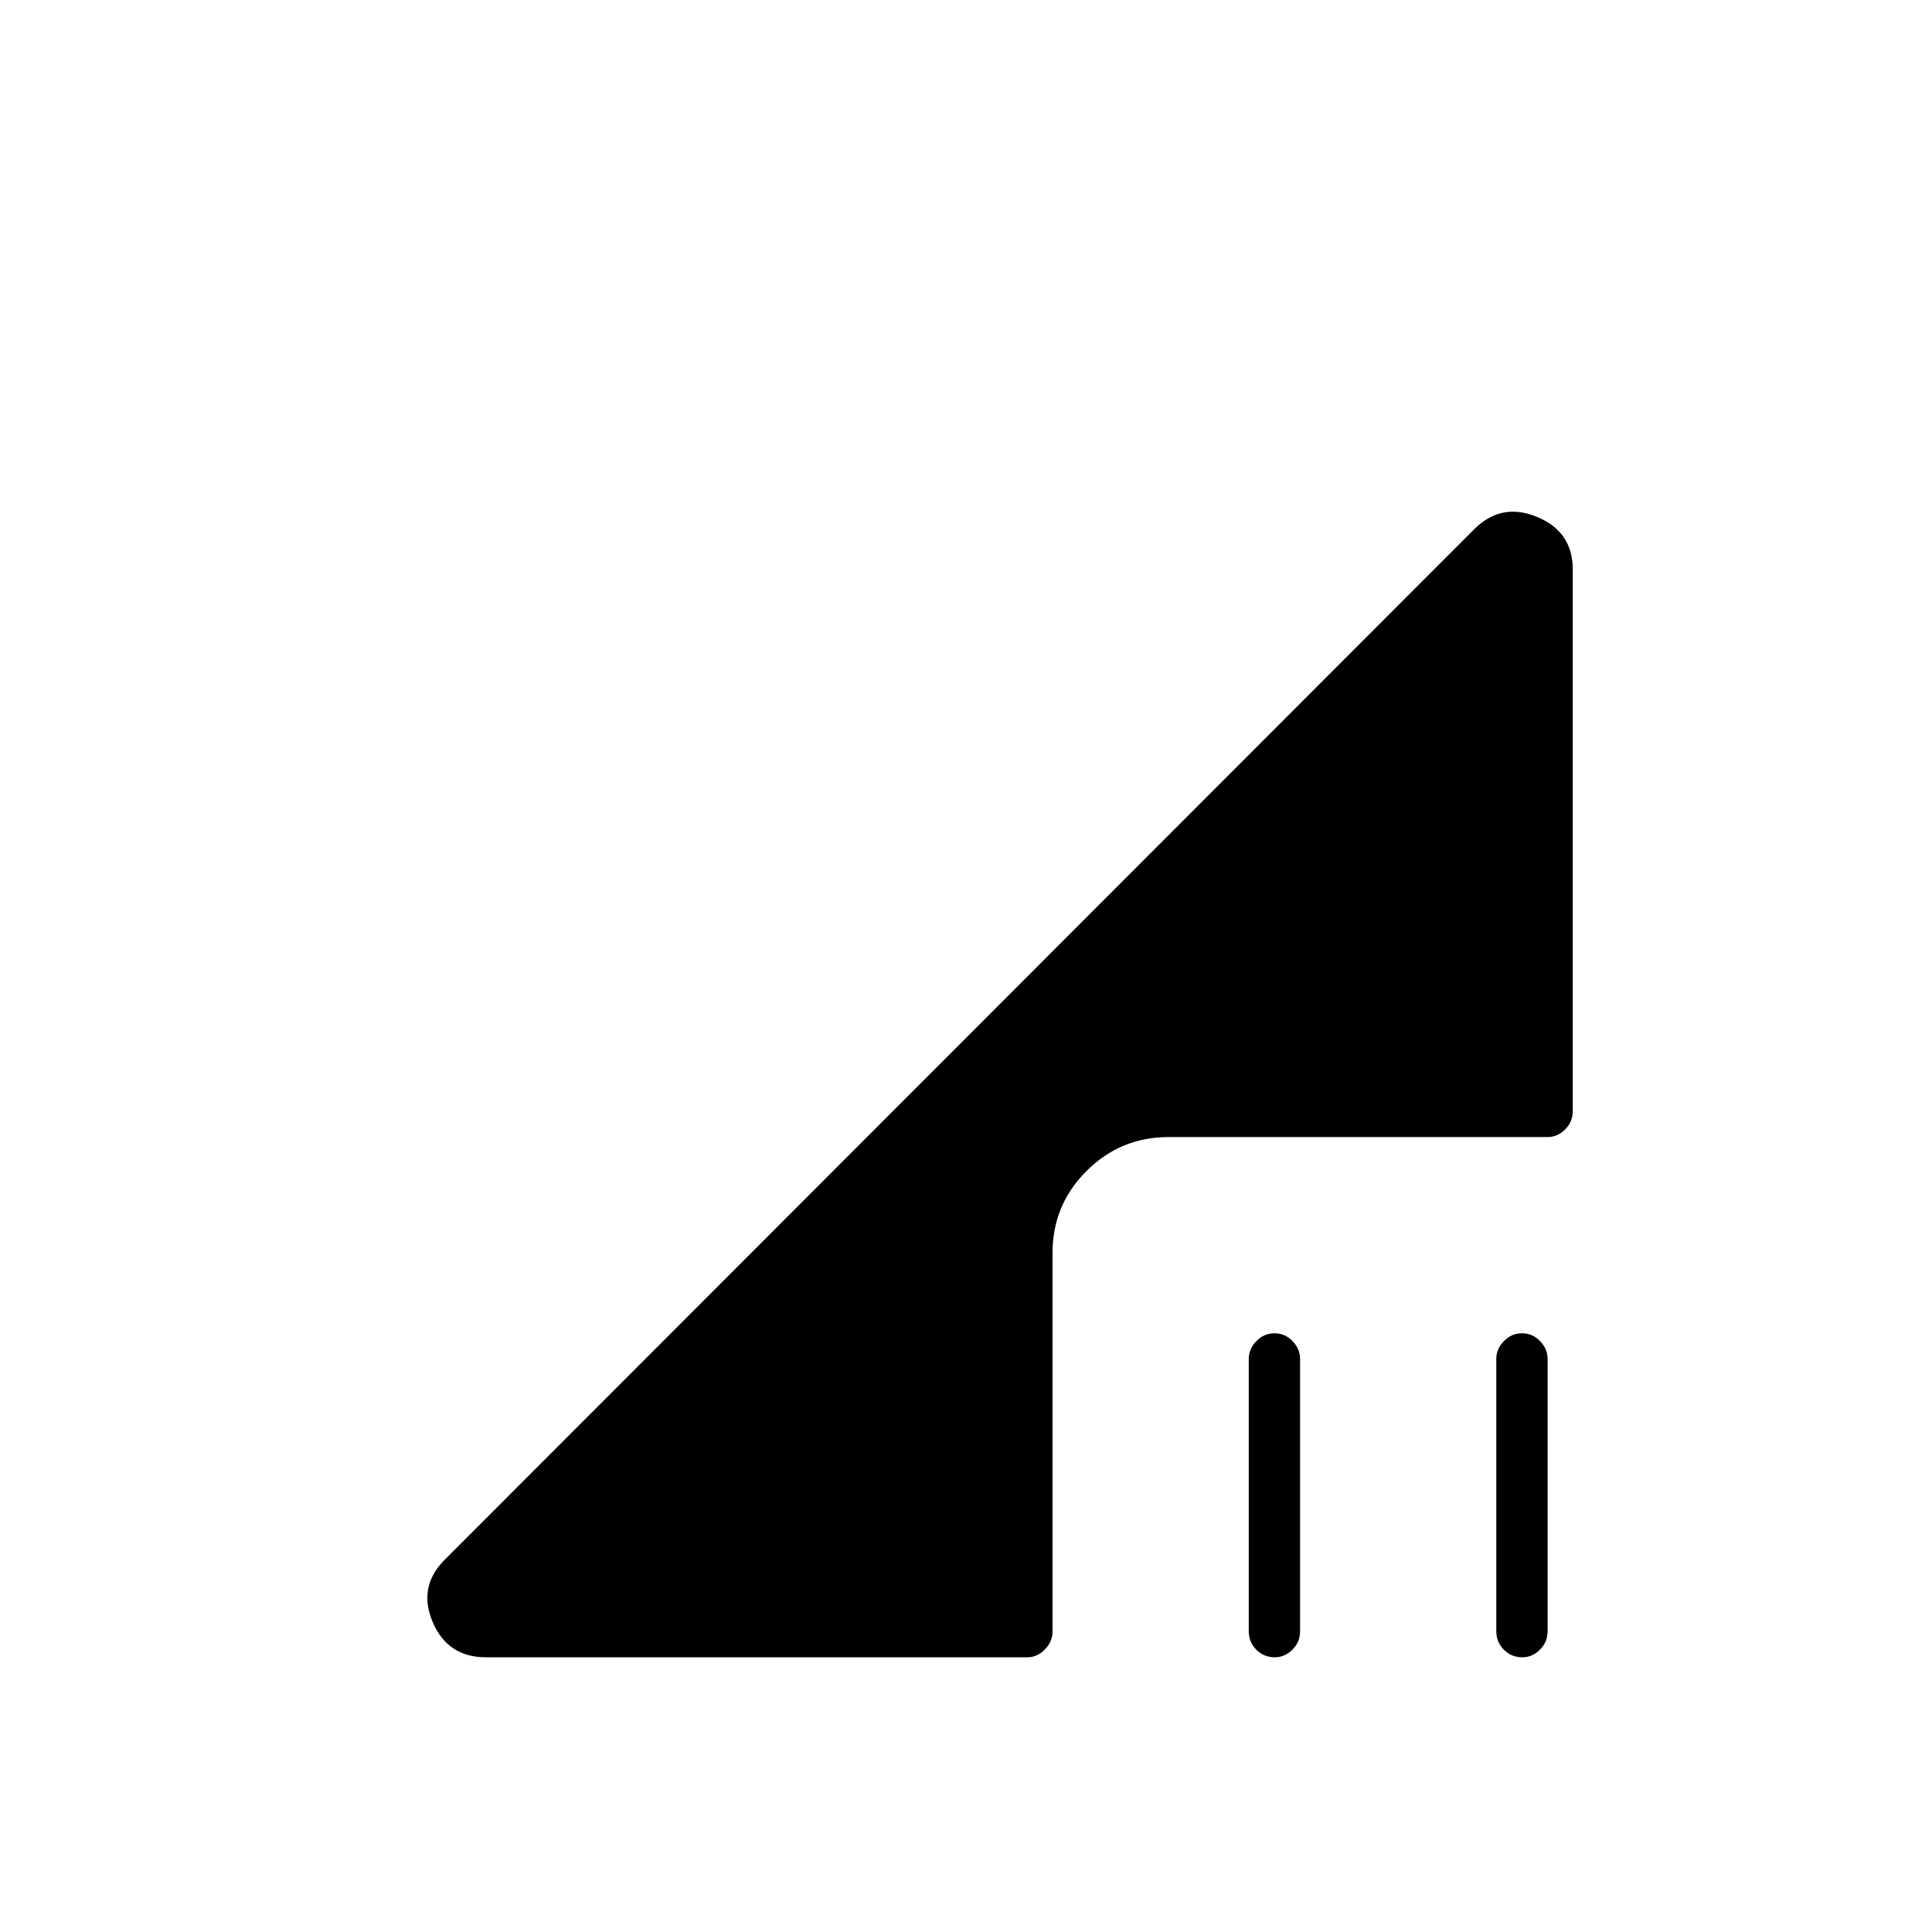 <svg xmlns="http://www.w3.org/2000/svg" height="24" viewBox="0 -960 960 960" width="24"><path d="M633.465-136.5q-5.465 0-9.215-3.775t-3.75-9.225v-135.25q0-4.981 3.785-8.866 3.785-3.884 9-3.884t8.965 3.884q3.75 3.885 3.75 8.866v135.25q0 5.45-3.823 9.225-3.822 3.775-8.712 3.775Zm123 0q-5.465 0-9.215-3.775t-3.75-9.225v-135.25q0-4.981 3.785-8.866 3.785-3.884 9-3.884t8.965 3.884q3.75 3.885 3.75 8.866v135.25q0 5.45-3.823 9.225-3.822 3.775-8.712 3.775Zm-514.965 0q-19.188 0-26.594-17.75Q207.5-172 221.5-185.5l511-511.5q13.5-13.5 31.25-6.156T781.5-677v269q0 5.45-3.812 9.225Q773.875-395 769-395H580.625q-23.833 0-40.729 16.859Q523-361.281 523-337.5v188.214q0 4.997-3.812 8.891-3.813 3.895-8.688 3.895h-269Z"/></svg>